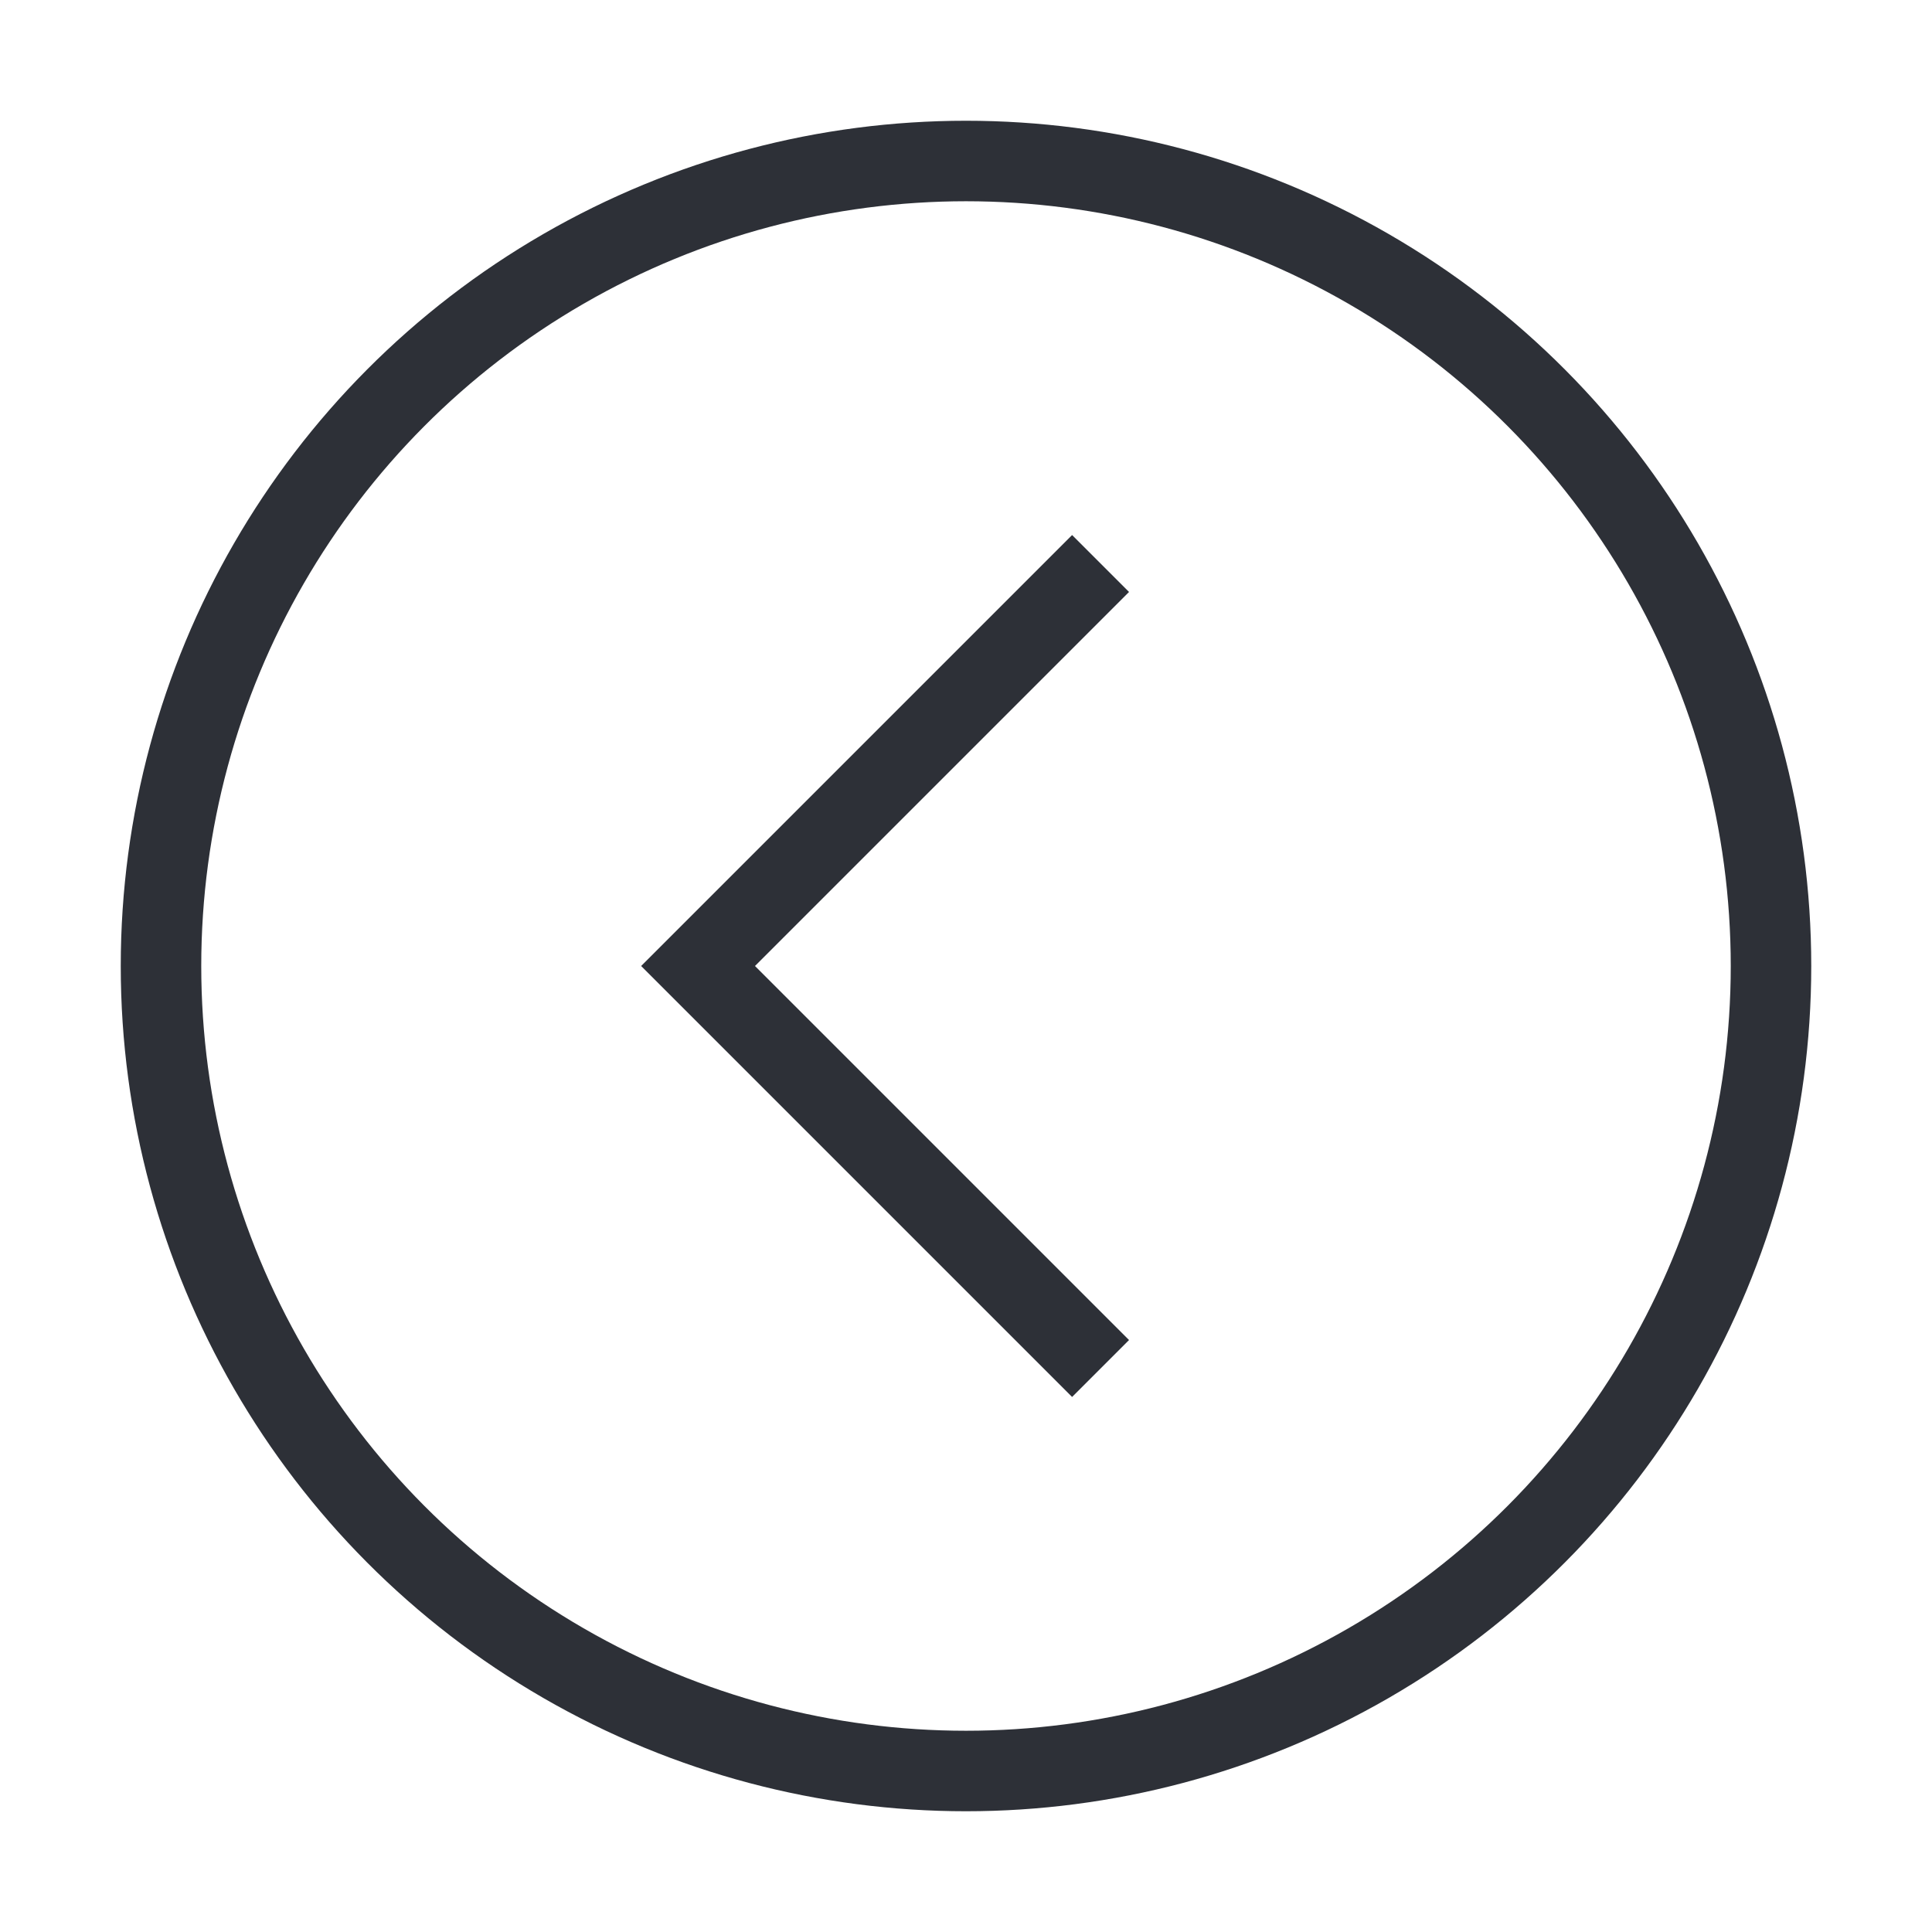 <?xml version="1.0" encoding="utf-8"?>
<!-- Generator: Adobe Illustrator 16.0.0, SVG Export Plug-In . SVG Version: 6.00 Build 0)  -->
<!DOCTYPE svg PUBLIC "-//W3C//DTD SVG 1.1//EN" "http://www.w3.org/Graphics/SVG/1.1/DTD/svg11.dtd">
<svg version="1.1" id="Layer_1" xmlns="http://www.w3.org/2000/svg" xmlns:xlink="http://www.w3.org/1999/xlink" x="0px" y="0px"
	 width="48px" height="48px" viewBox="0 0 48 48" enable-background="new 0 0 48 48" xml:space="preserve">
<circle fill="none" stroke="#2D3037" stroke-width="2" stroke-miterlimit="10" cx="24" cy="24" r="20"/>
<polyline fill="none" stroke="#2D3037" stroke-width="2" stroke-miterlimit="10" points="27.343,34 17.343,24 
	27.343,14 "/>
</svg>
